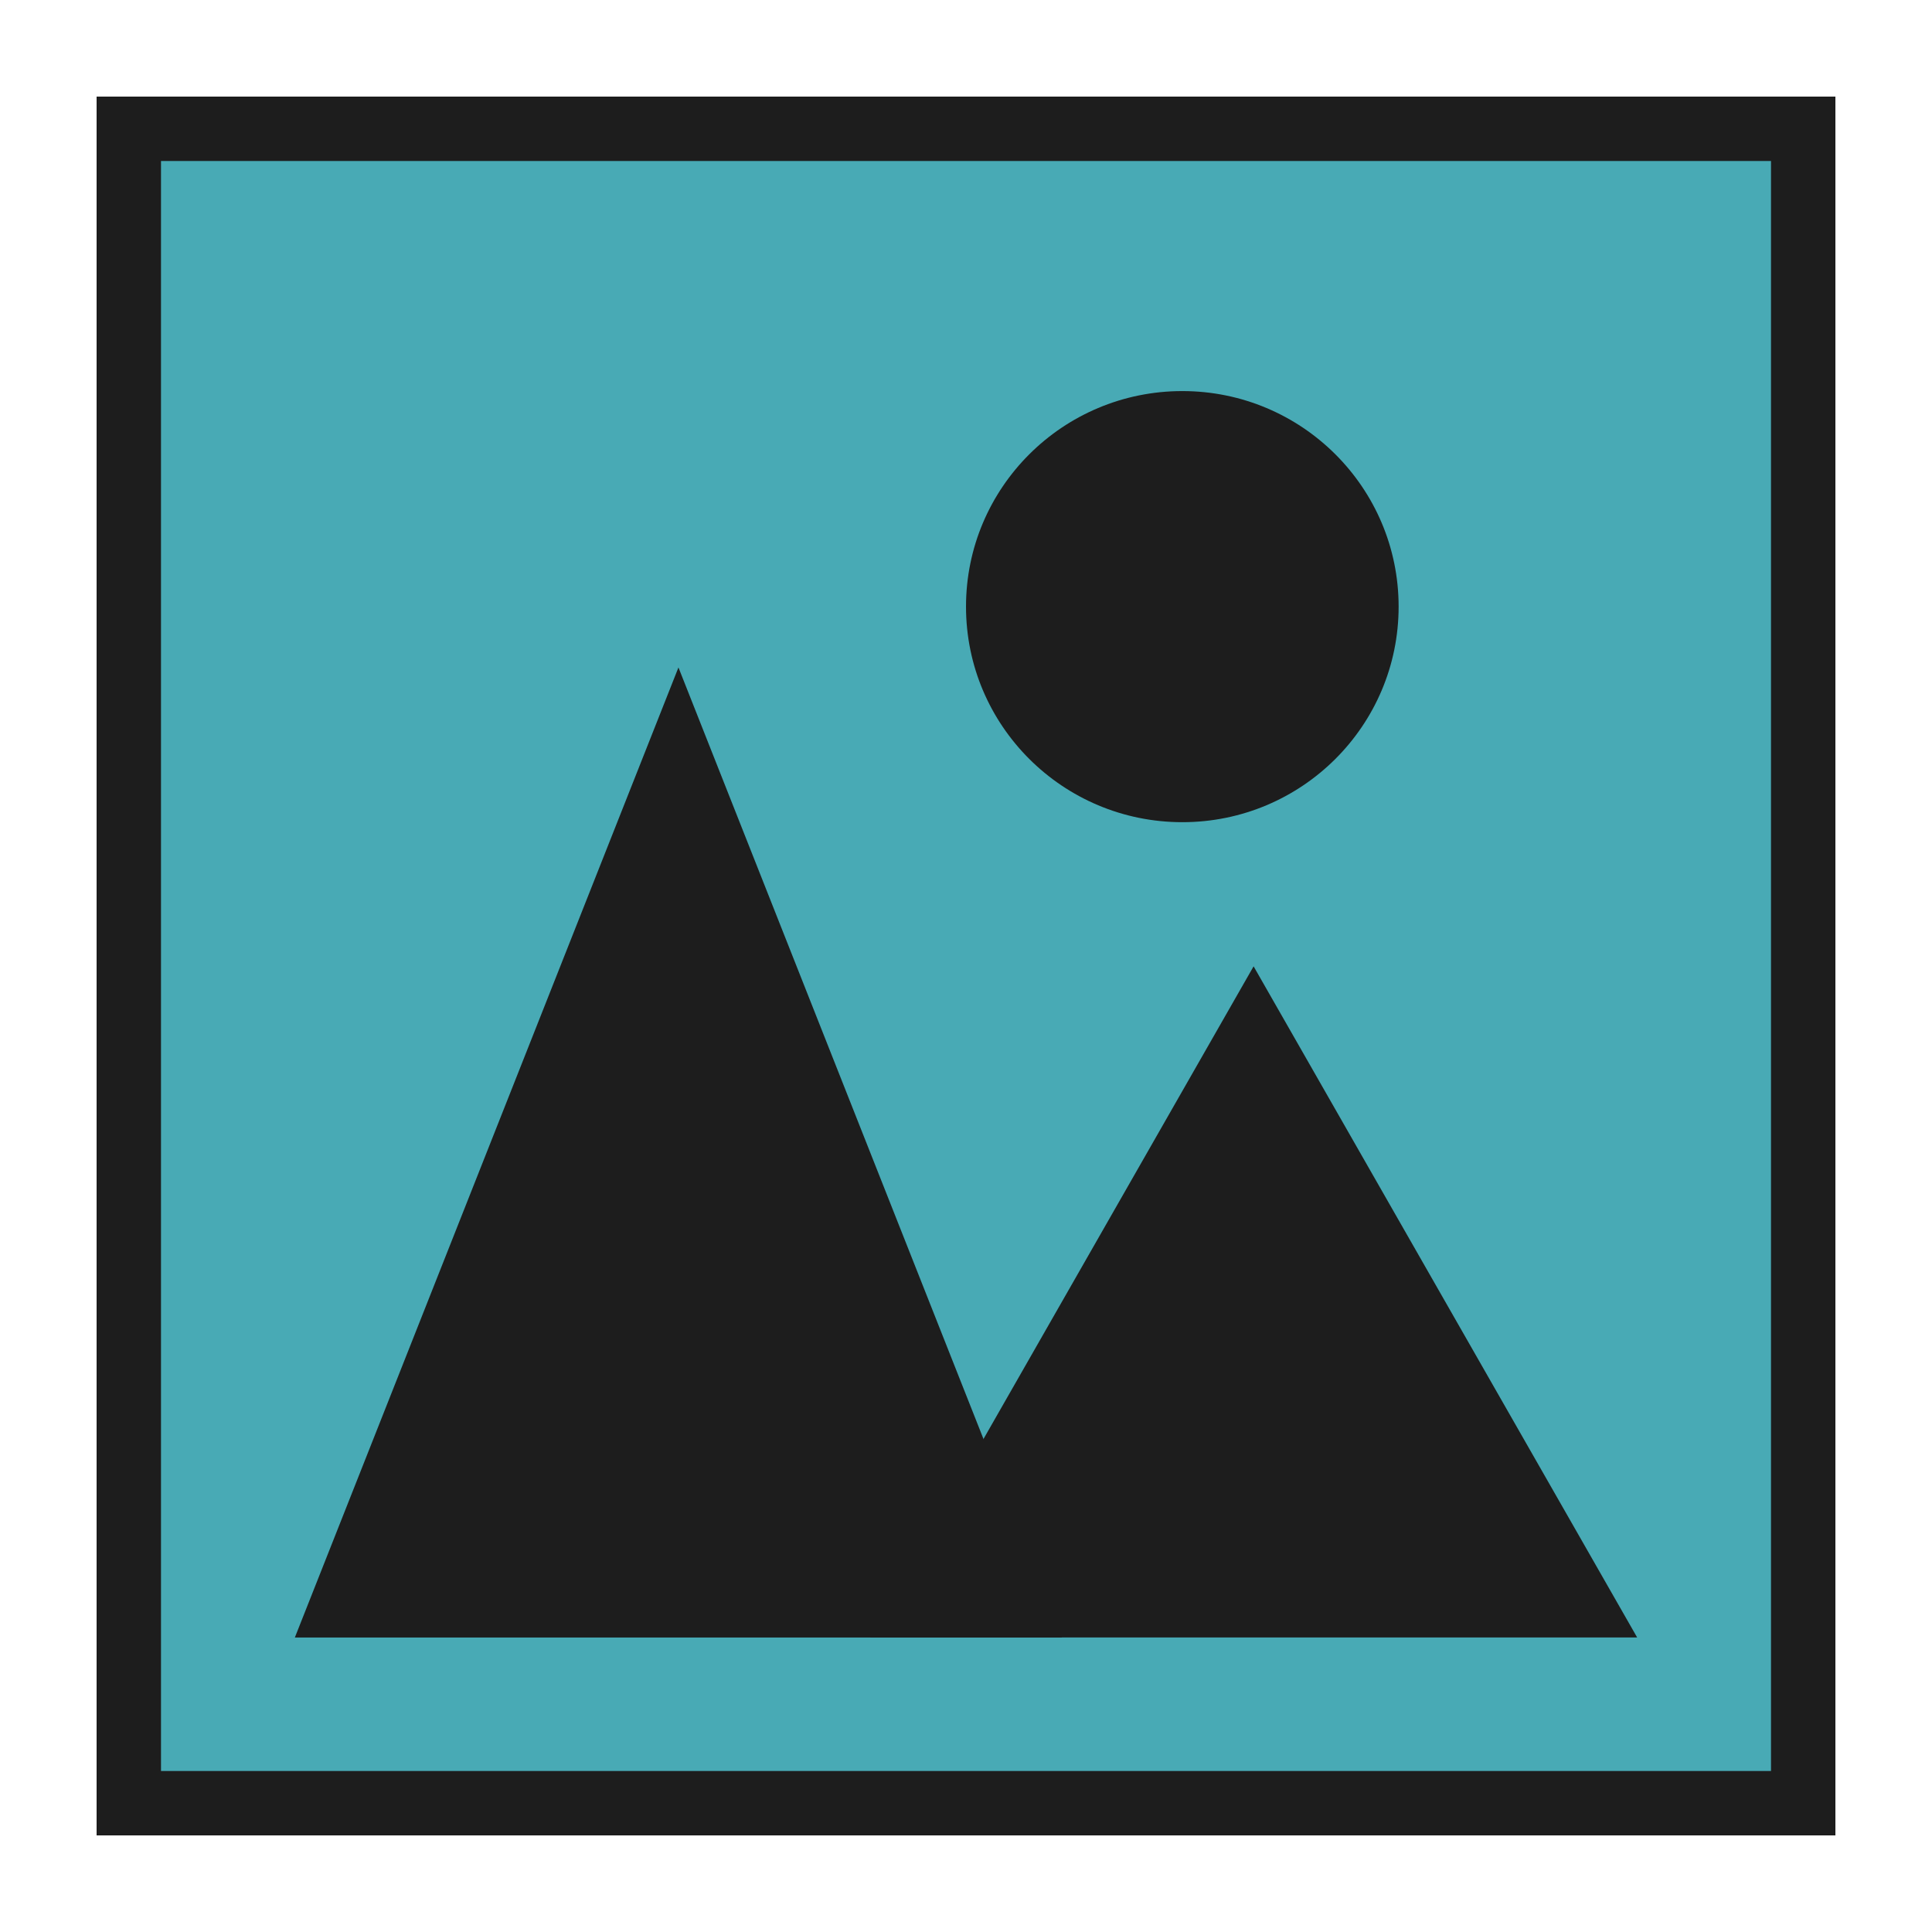 <?xml version="1.0" encoding="iso-8859-1"?>
<!-- Generator: Adobe Illustrator 19.2.1, SVG Export Plug-In . SVG Version: 6.00 Build 0)  -->
<svg version="1.1" id="Layer_1" xmlns="http://www.w3.org/2000/svg" xmlns:xlink="http://www.w3.org/1999/xlink" x="0px" y="0px"
	 viewBox="0 0 240 240" style="enable-background:new 0 0 240 240;" xml:space="preserve">
<g>
	<rect x="16" y="16" style="fill:#48AAB5;" width="208" height="208"/>
	<path style="fill:#1D1D1D;" d="M220,20v200H20V20H220 M228,12H12v216h216V12L228,12z"/>
</g>
<g>
	<path style="fill-rule:evenodd;clip-rule:evenodd;fill:#1D1D1D;" d="M146.874,48.581c14.84,0,26.868,11.988,26.868,26.777
		s-12.029,26.777-26.868,26.777c-14.844,0-26.873-11.989-26.873-26.777S132.03,48.581,146.874,48.581z"/>
	<path style="fill-rule:evenodd;clip-rule:evenodd;fill:#1D1D1D;" d="M84.28,82.913l47.643,120.506H36.626L84.28,82.913z"/>
	<path style="fill-rule:evenodd;clip-rule:evenodd;fill:#1D1D1D;" d="M155.727,120.042l47.647,83.371H108.08L155.727,120.042z"/>
</g>
<rect style="fill-rule:evenodd;clip-rule:evenodd;fill:none;" width="240" height="240"/>
</svg>
